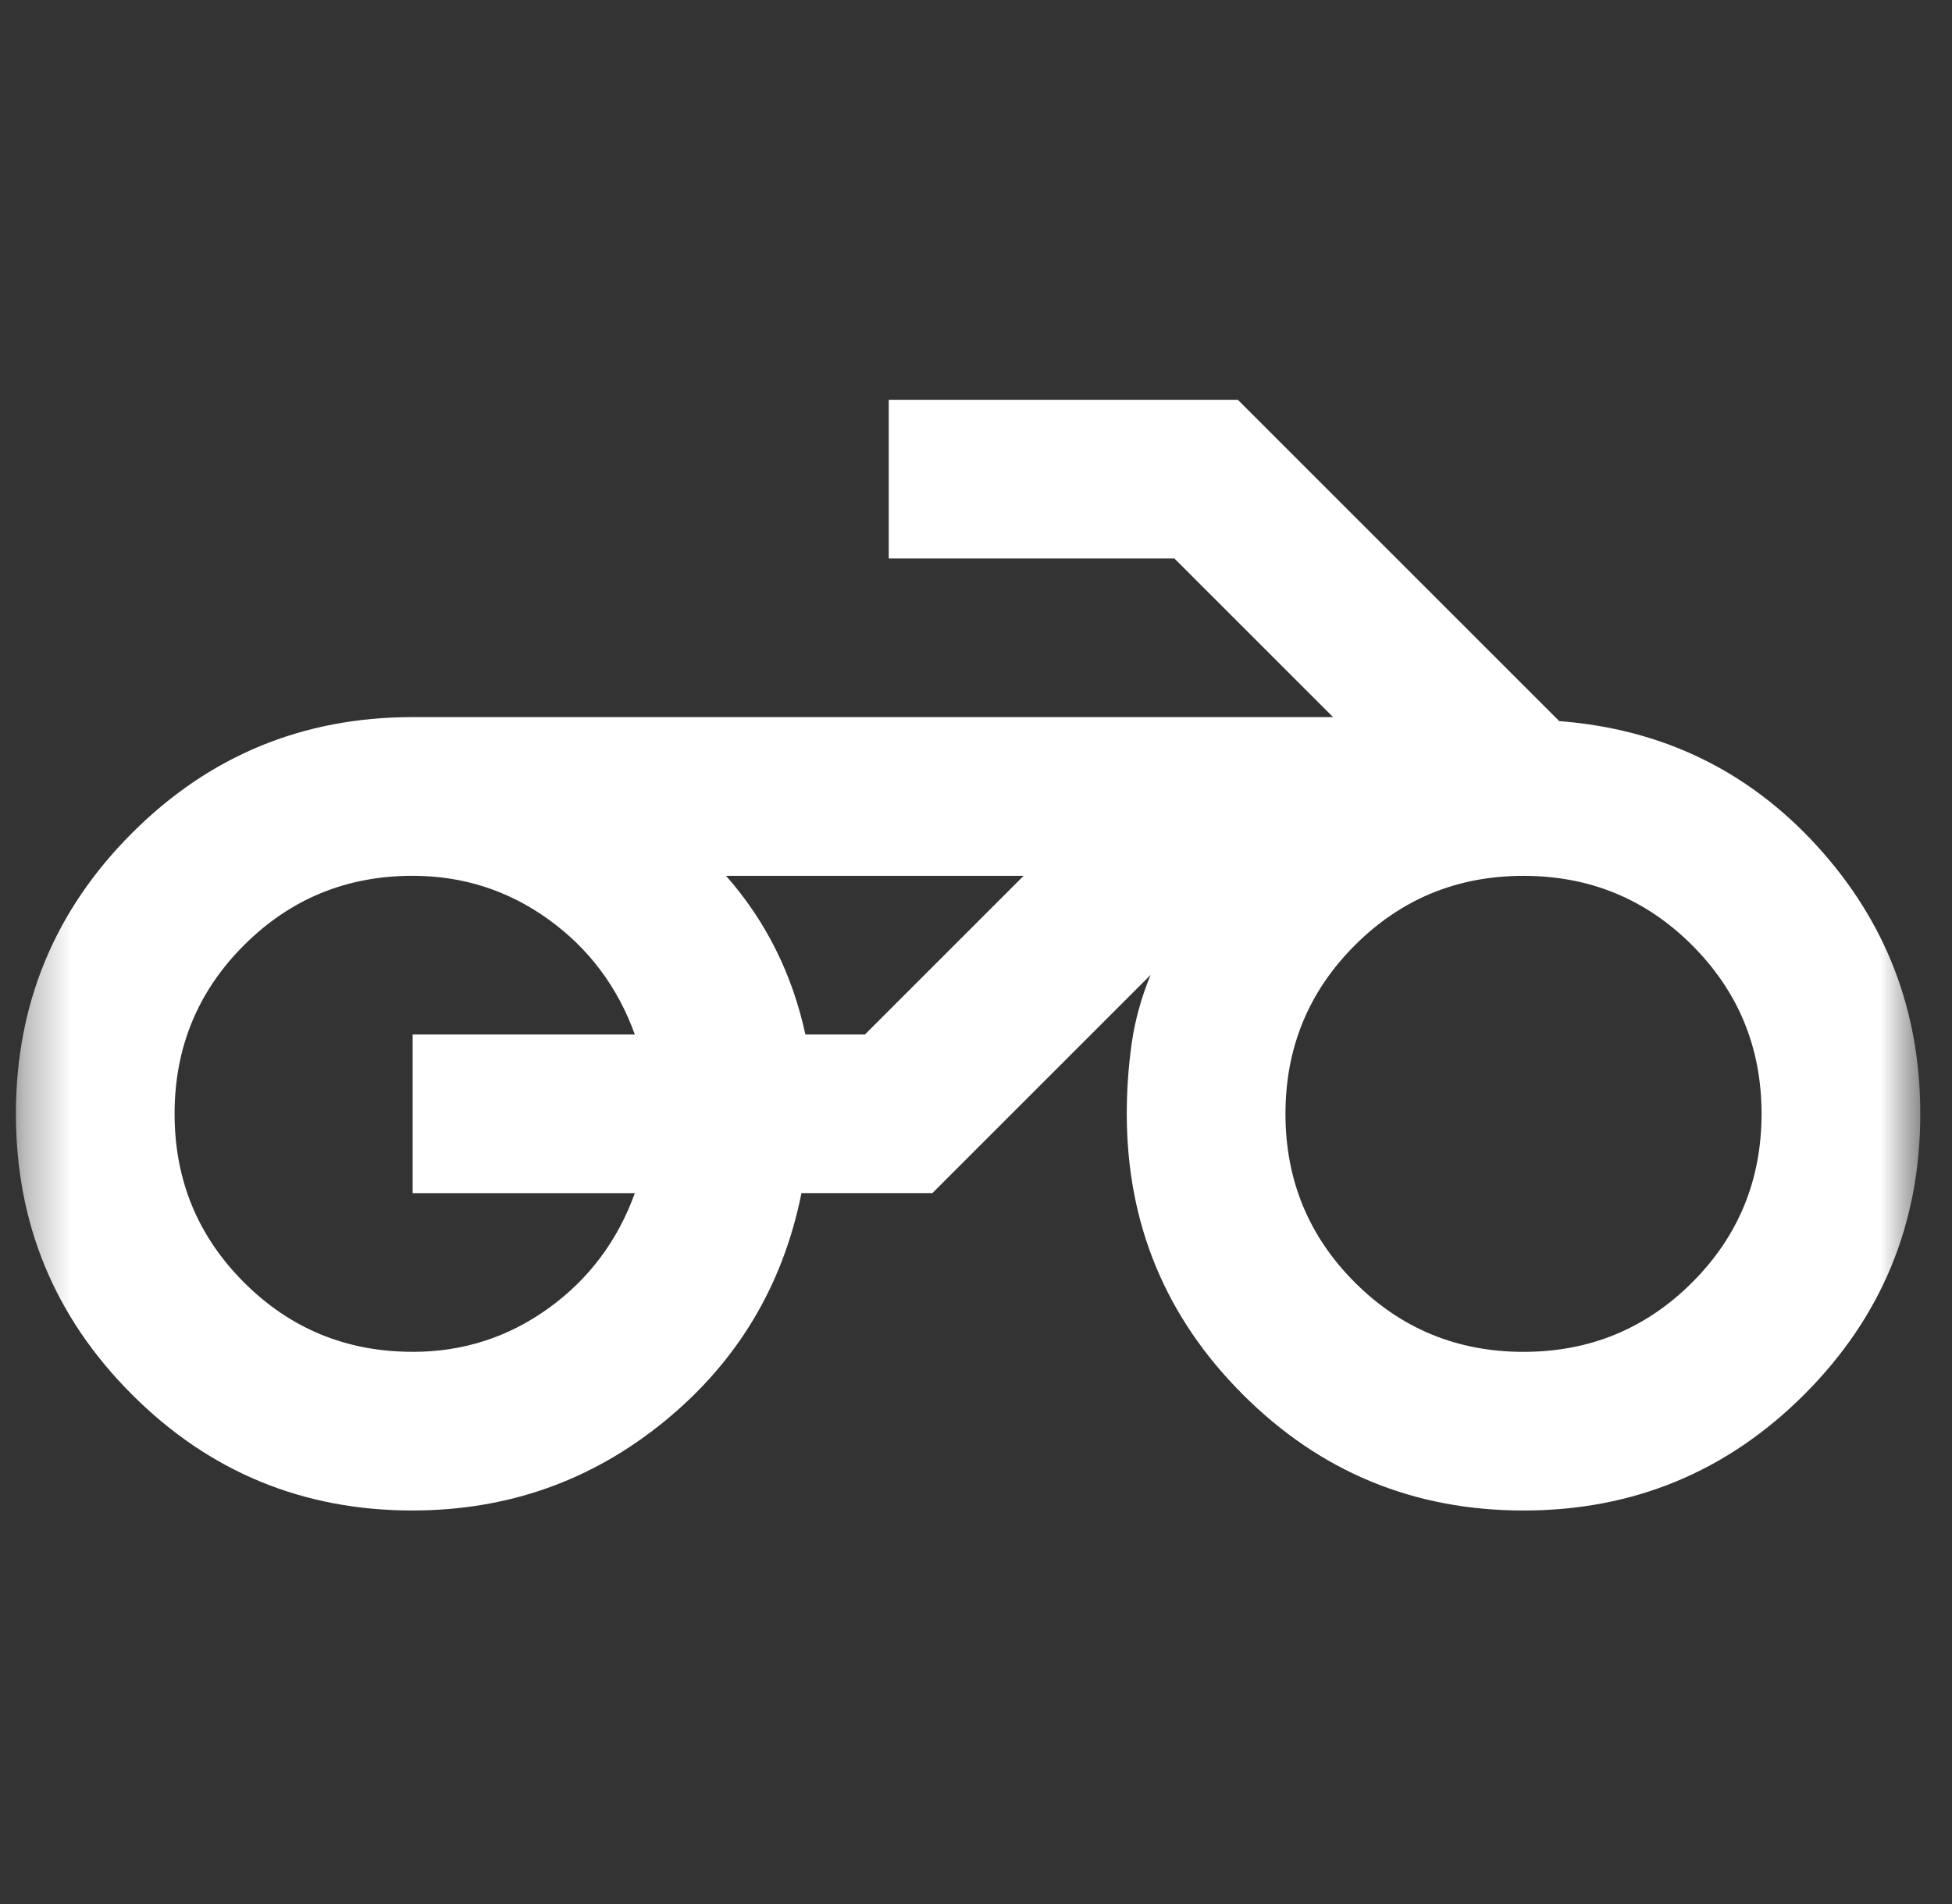 <svg fill="none" height="40" viewBox="0 0 41 40" width="41" xmlns="http://www.w3.org/2000/svg" xmlns:xlink="http://www.w3.org/1999/xlink"><rect x="0" y="0" width="41" height="40" fill="#333333" stroke="none"/><mask id="a" height="40" maskUnits="userSpaceOnUse" width="41" x="0" y="0" mask-type="alpha"><path d="m.333 0h40v40h-40z" fill="#d9d9d9"/></mask><g mask="url(#a)"><path d="m16.917 18.4c-.139 0-.347 0-.625 0-.278 0-.625 0-1.042 0h6.25zm-8.25 13.333c-2.306 0-4.271-.812-5.895-2.437-1.626-1.626-2.438-3.591-2.438-5.897 0-2.305.813-4.271 2.438-5.897 1.624-1.625 3.589-2.437 5.895-2.437h19.333l-3.333-3.333h-6v-3.333h7.333l6.75 6.75c2.167.167 3.972 1.042 5.417 2.625 1.444 1.583 2.167 3.458 2.167 5.625 0 2.306-.812 4.271-2.437 5.897-1.625 1.624-3.591 2.437-5.897 2.437-2.306 0-4.271-.812-5.895-2.437-1.626-1.626-2.438-3.591-2.438-5.897 0-.5.035-.993.103-1.48.07-.485.202-.964.397-1.437l-4.583 4.583h-2.75c-.389 1.944-1.347 3.542-2.875 4.792s-3.292 1.875-5.292 1.875zm23.333-3.333c1.389 0 2.569-.486 3.542-1.458.972-.972 1.458-2.153 1.458-3.542s-.486-2.569-1.458-3.542c-.972-.972-2.153-1.458-3.542-1.458s-2.57.486-3.542 1.458c-.972.972-1.458 2.153-1.458 3.542s.486 2.57 1.458 3.542 2.153 1.458 3.542 1.458zm-23.333 0c1.056 0 2.007-.305 2.855-.917.847-.611 1.451-1.417 1.812-2.417h-4.667v-3.333h4.667c-.361-1-.965-1.806-1.812-2.417-.848-.611-1.799-.917-2.855-.917-1.389 0-2.569.486-3.542 1.458-.972.972-1.458 2.153-1.458 3.542s.486 2.57 1.458 3.542 2.153 1.458 3.542 1.458zm8.25-6.667h1.25l3.333-3.333h-6.25c.417.472.764.986 1.042 1.542.278.555.486 1.153.625 1.792z" fill="#fff"/></g></svg>